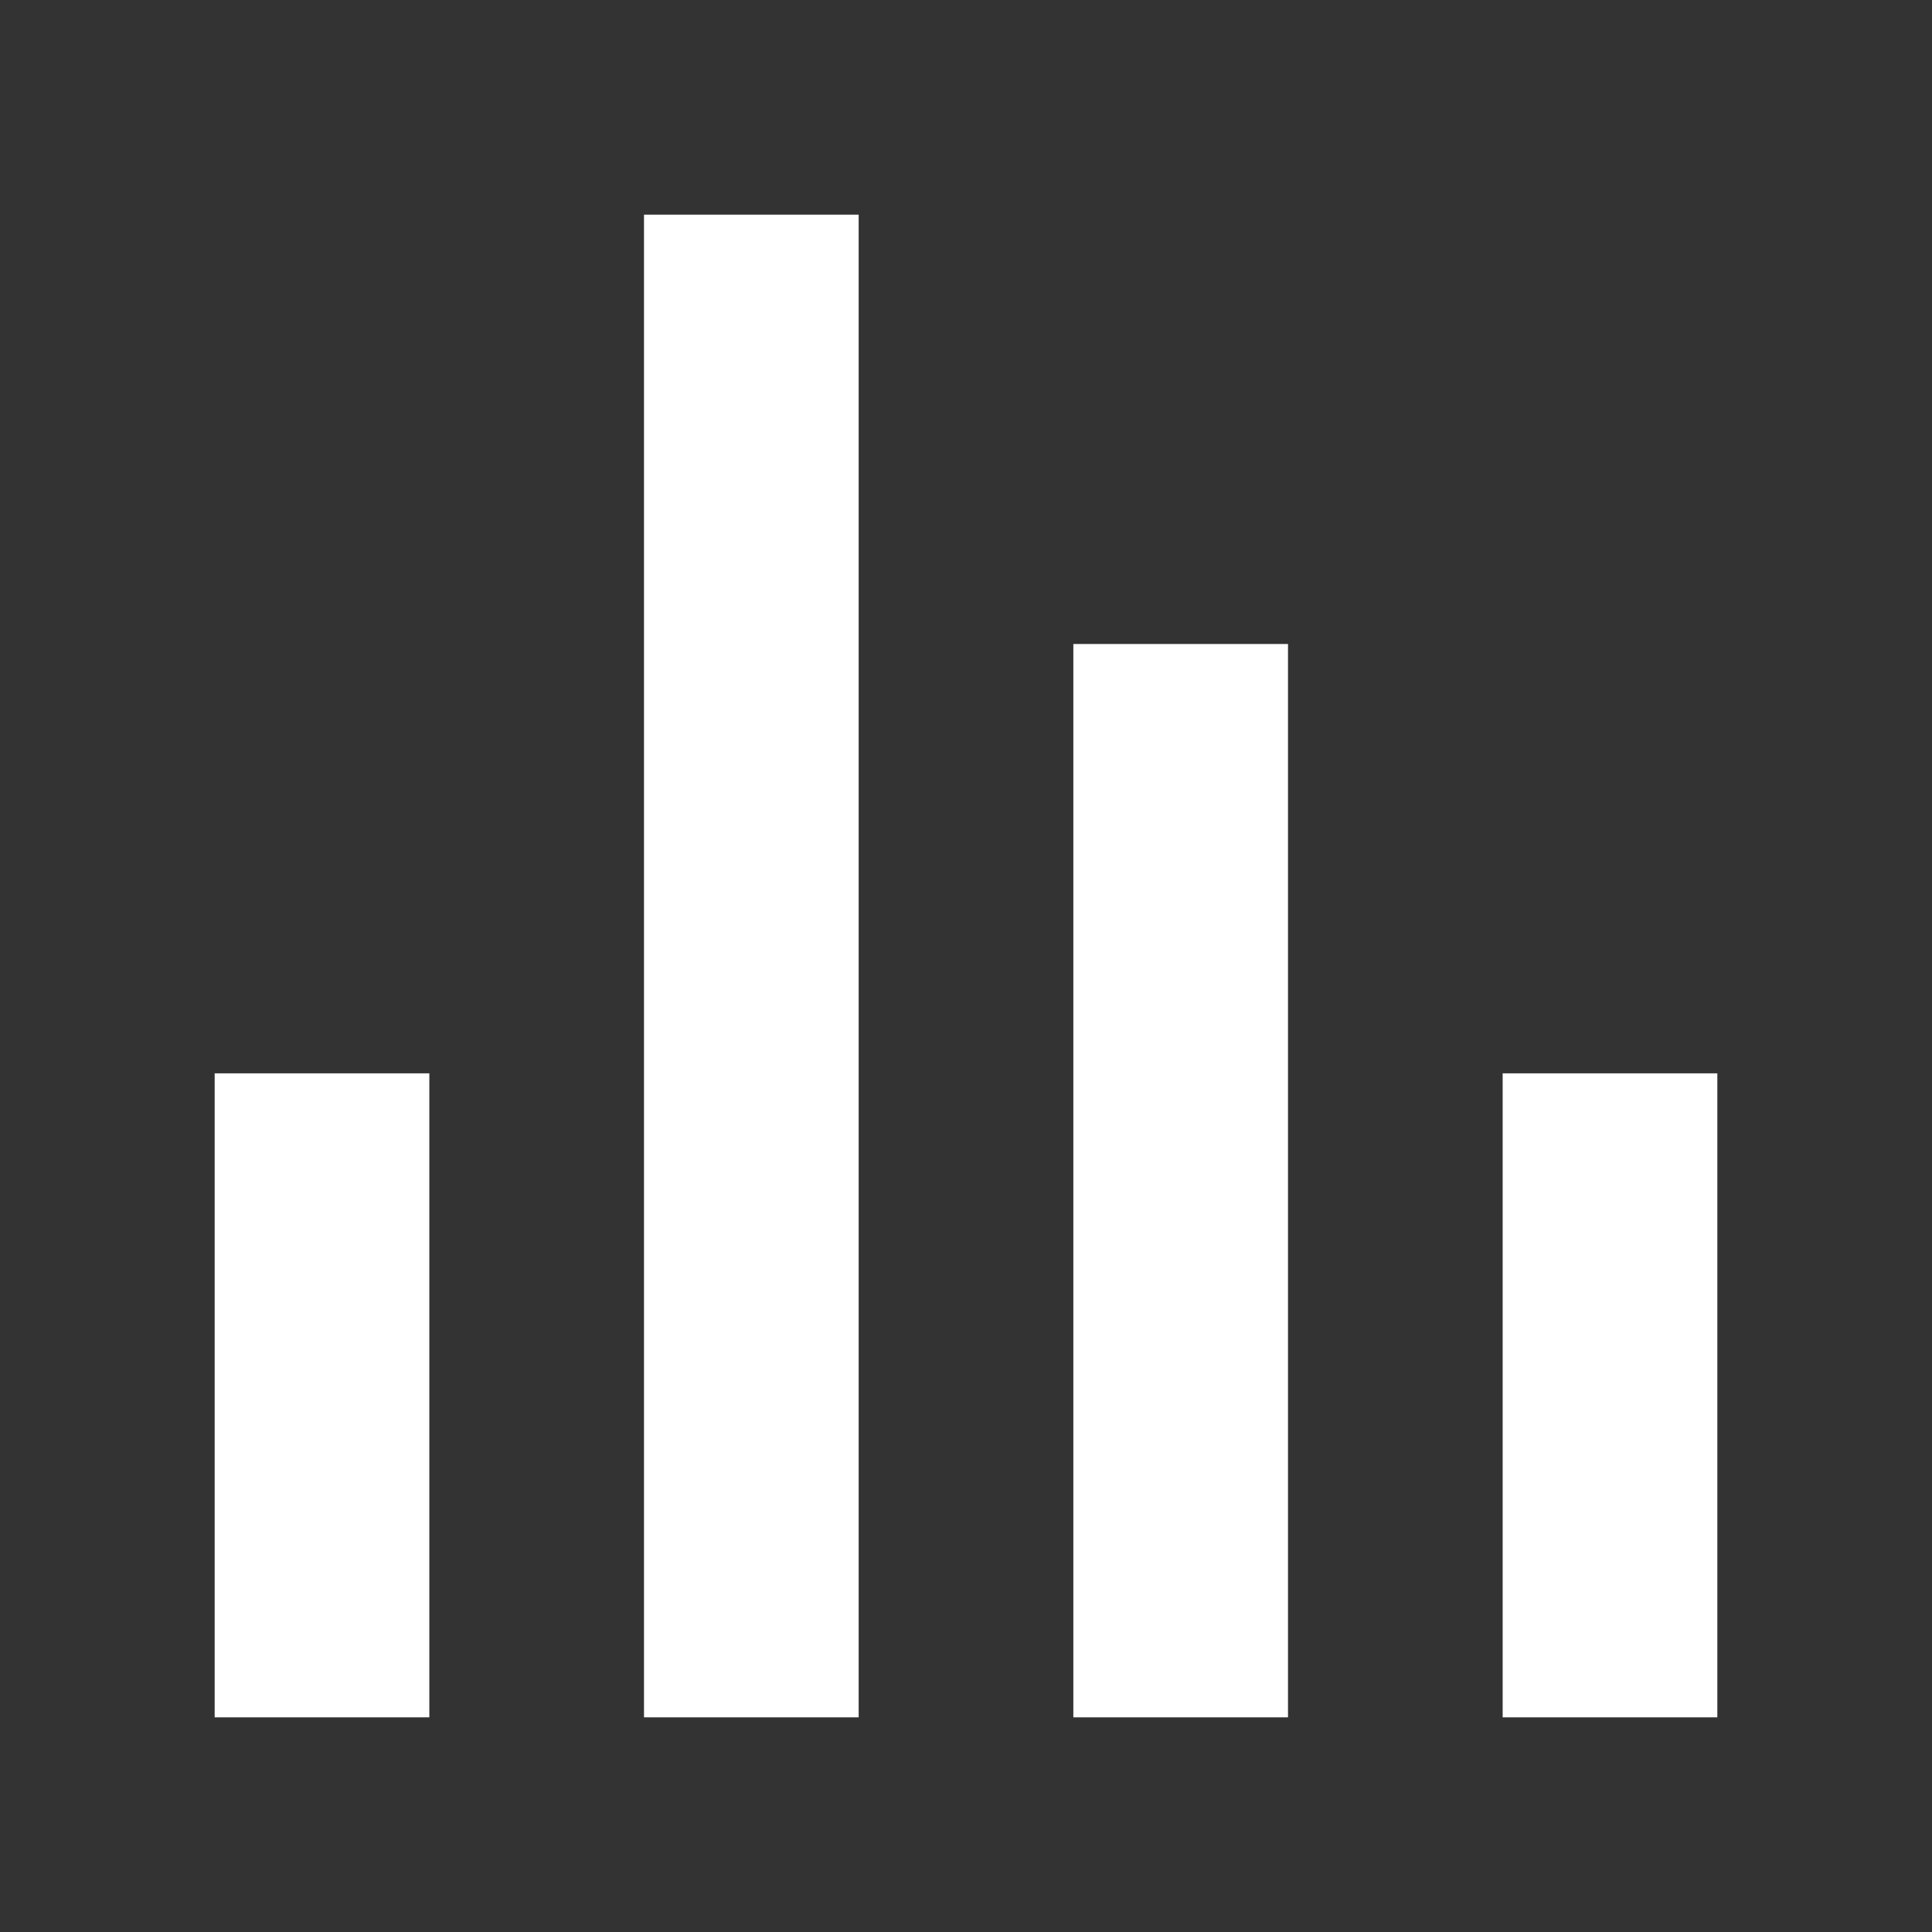 <svg xmlns="http://www.w3.org/2000/svg" width="9" height="9" viewBox="0 0 9 9" fill="none">
<rect x="0" y="0" width="9" height="9" fill="#333333" stroke="none"/>
<rect x="1" y="5" width="1" height="3" fill="white"/>
<rect x="3" y="1" width="1" height="7" fill="white"/>
<rect x="5" y="3" width="1" height="5" fill="white"/>
<rect x="7" y="5" width="1" height="3" fill="white"/>
</svg>
